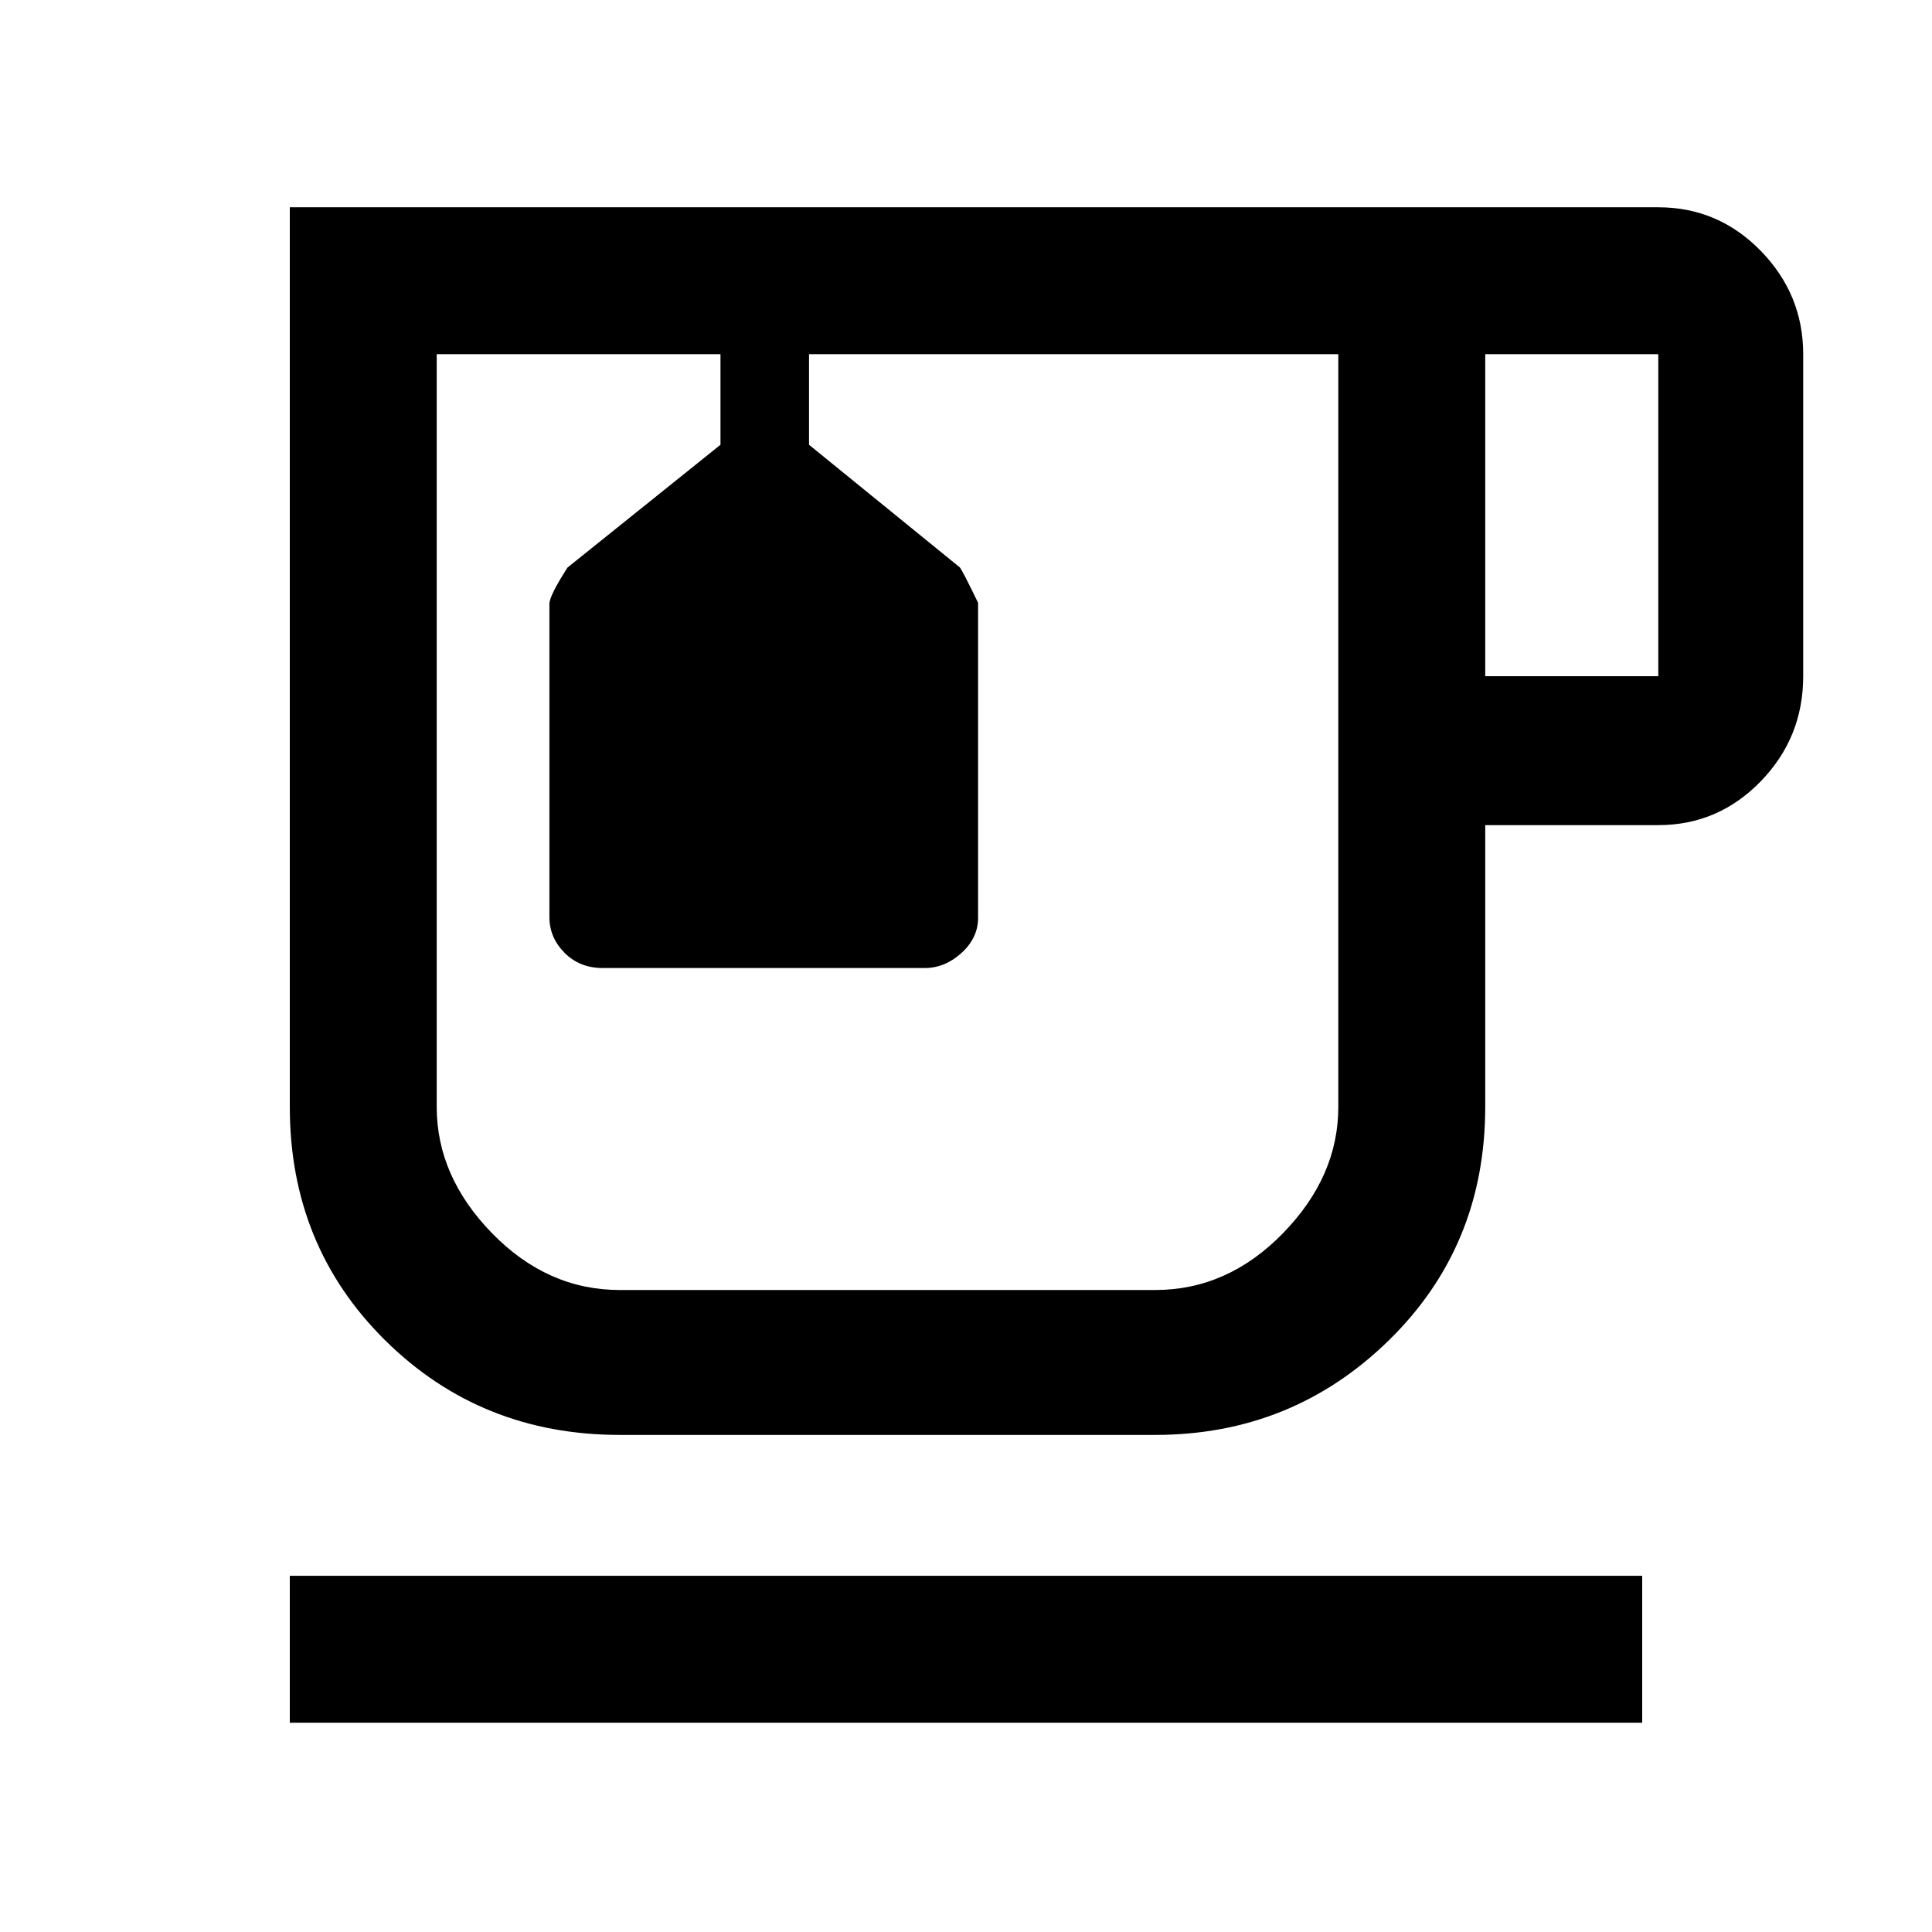 <svg xmlns="http://www.w3.org/2000/svg" height="48" viewBox="0 -960 960 960" width="48"><path d="M144-104v-73h672v73H144Zm164-143q-69 0-116.5-46.89Q144-340.77 144-410v-447h680q29.75 0 50.88 21.62Q896-813.75 896-784v160q0 30.52-21.12 52.26Q853.75-550 824-550h-86v140q0 69.23-48 116.11Q642-247 574-247H308Zm0-537h357-448 91Zm430 160h86v-160h-86v160ZM573.98-319q36.02 0 63.52-28.21Q665-375.41 665-410v-374H402v45l74.89 60.9Q478-677 486-660.48v156.58q0 9.91-8.23 17.41-8.24 7.49-18.22 7.49h-160.1q-11.45 0-18.95-7.58t-7.5-17.69v-155.66q0-4.07 9-18.07l76-61v-45H217v374q0 34.59 27.5 62.79Q272-319 308-319h265.98ZM358-784h44-44Z"/></svg>